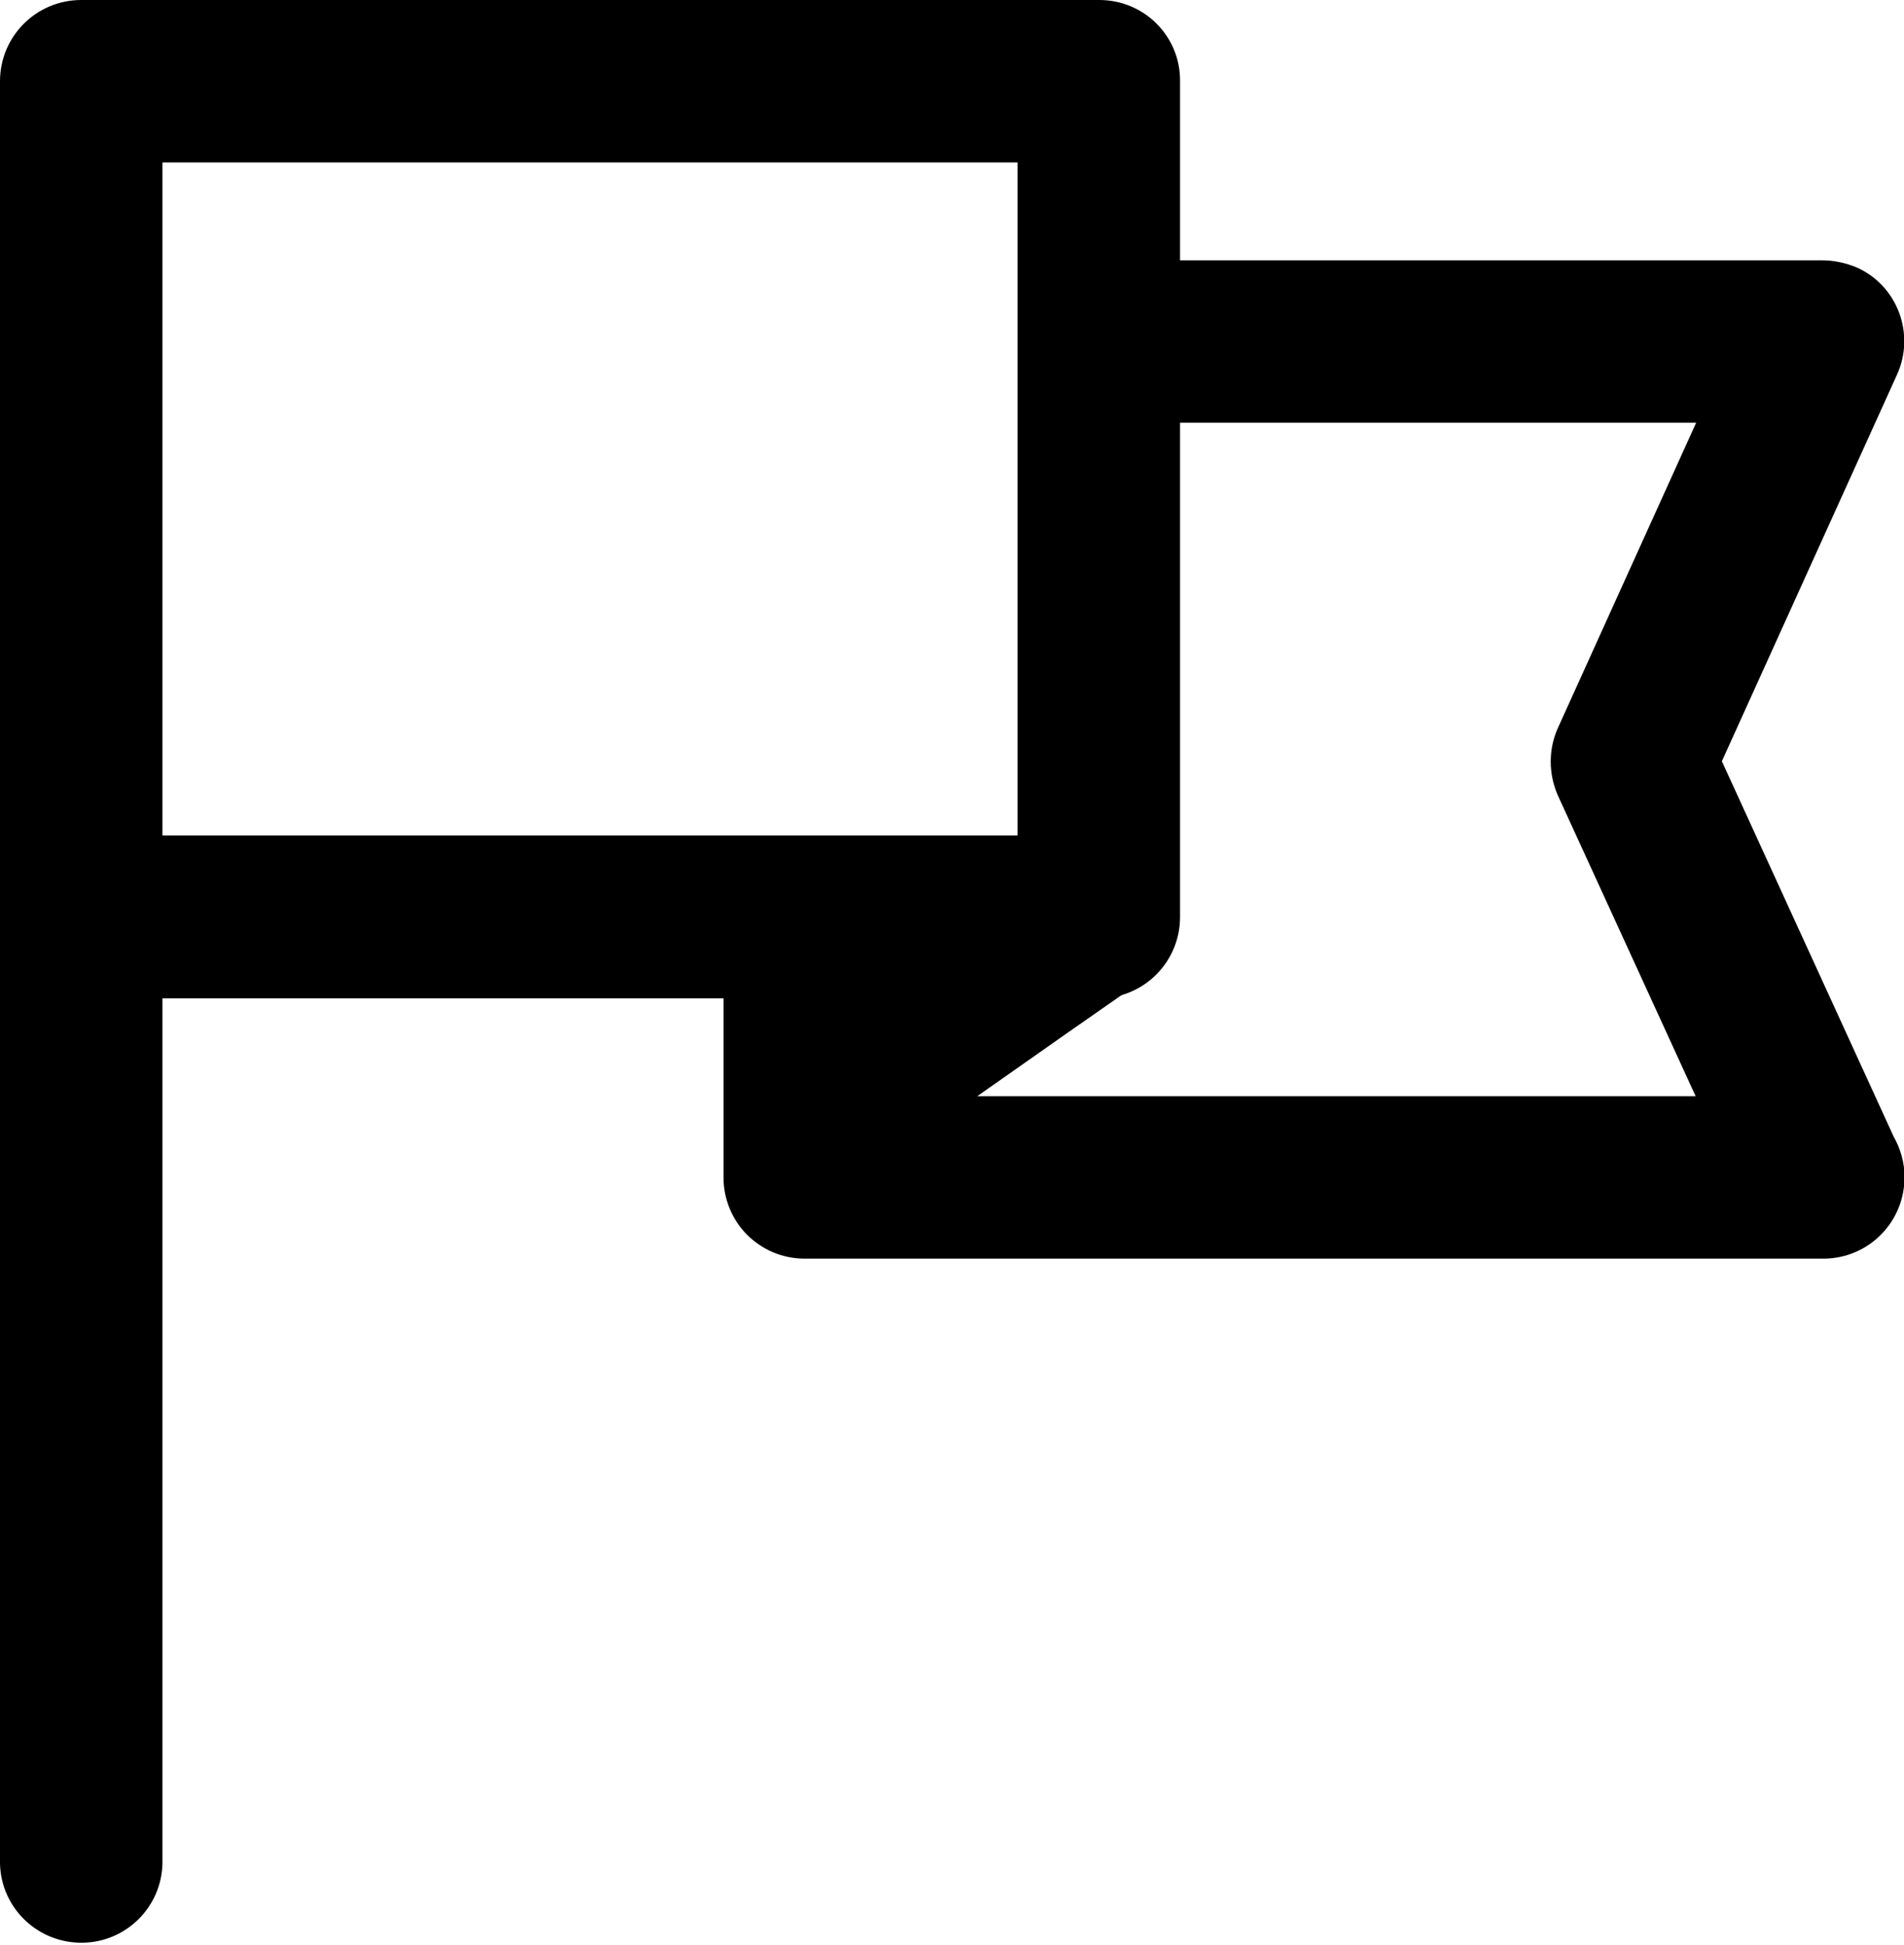 <?xml version="1.0" encoding="utf-8"?>
<!-- Generator: Adobe Illustrator 22.0.0, SVG Export Plug-In . SVG Version: 6.00 Build 0)  -->
<svg version="1.1" id="Layer_1" xmlns="http://www.w3.org/2000/svg" xmlns:xlink="http://www.w3.org/1999/xlink" x="0px" y="0px"
	 viewBox="0 0 377.4 385.6" style="enable-background:new 0 0 377.4 385.6;" xml:space="preserve">
<title>icon-flag</title>
<g id="Layer_2_1_">
	<g id="Layer_1-2">
		<path d="M16.1,382.1c-7,0-12.6-5.6-12.6-12.6V16.1c0-7,5.7-12.6,12.6-12.6h201.7c7,0,12.6,5.7,12.6,12.6v165.7
			c0,7-5.7,12.6-12.6,12.6H28.7v175C28.7,376.4,23.1,382.1,16.1,382.1C16.1,382.1,16.1,382.1,16.1,382.1z M205.2,169.2V28.7H28.7
			v140.4H205.2z"/>
		<path d="M217.9,7c5,0,9.1,4.1,9.1,9.1c0,0,0,0,0,0v165.7c0,5-4.1,9.1-9.1,9.1H25.2v178.5c-0.2,5-4.4,9-9.4,8.8
			c-4.8-0.2-8.7-4-8.8-8.8V16.1c0-5,4.1-9.1,9.1-9.1l0,0H217.9 M25.2,172.7h183.5V25.2H25.2V172.7 M217.9,0H16.1C7.2,0,0,7.2,0,16.1
			v353.3c0.2,8.9,7.6,15.9,16.5,15.7c8.6-0.2,15.5-7.1,15.7-15.7V197.9h185.6c8.9,0,16.1-7.2,16.1-16.1V16.1
			C234,7.2,226.8,0,217.9,0z M32.2,32.2h169.5v133.4H32.2V32.2z"/>
		<path d="M159.5,246c-7,0-12.6-5.6-12.6-12.6v-37.8h71.7l-36,25.2h159L312,156.2c-1.5-3.3-1.5-7.1,0-10.5l29.7-65.4H228.9V55.1
			h132.3c7,0,12.6,5.6,12.6,12.6c0,1.8-0.4,3.6-1.1,5.2l-35.4,78l34.8,75.9c3.6,5.9,1.8,13.7-4.2,17.3c-2,1.2-4.2,1.8-6.5,1.9H159.5
			z"/>
		<path d="M361.2,58.6c5,0,9.1,4.1,9.1,9.1c0,1.3-0.3,2.6-0.8,3.8l-36.1,79.5l35.5,77.6c2.7,4.2,1.4,9.9-2.8,12.6
			c-1.5,0.9-3.2,1.4-4.9,1.4H159.5c-5,0-9.1-4.1-9.1-9.1c0,0,0,0,0,0v-34.3h57.1l-36,25.2H347l-31.9-69.5c-1.1-2.4-1.1-5.2,0-7.6
			l31.9-70.4H232.4V58.6H361.2 M361.2,51.6H225.4v32.2h110.8l-27.4,60.5c-1.9,4.2-1.9,9.1,0,13.4l27.3,59.6H193.7l17.8-12.5
			l18.2-12.7h-86.3v41.3c0,8.9,7.2,16.1,16.1,16.1h202.1c8.9-0.1,16-7.4,15.9-16.3c0-2.8-0.8-5.5-2.2-8l-34-74.3l34.7-76.6
			c3.7-8.1,0.1-17.7-8-21.3C365.8,52.1,363.5,51.6,361.2,51.6L361.2,51.6z"/>
	</g>
</g>
</svg>
